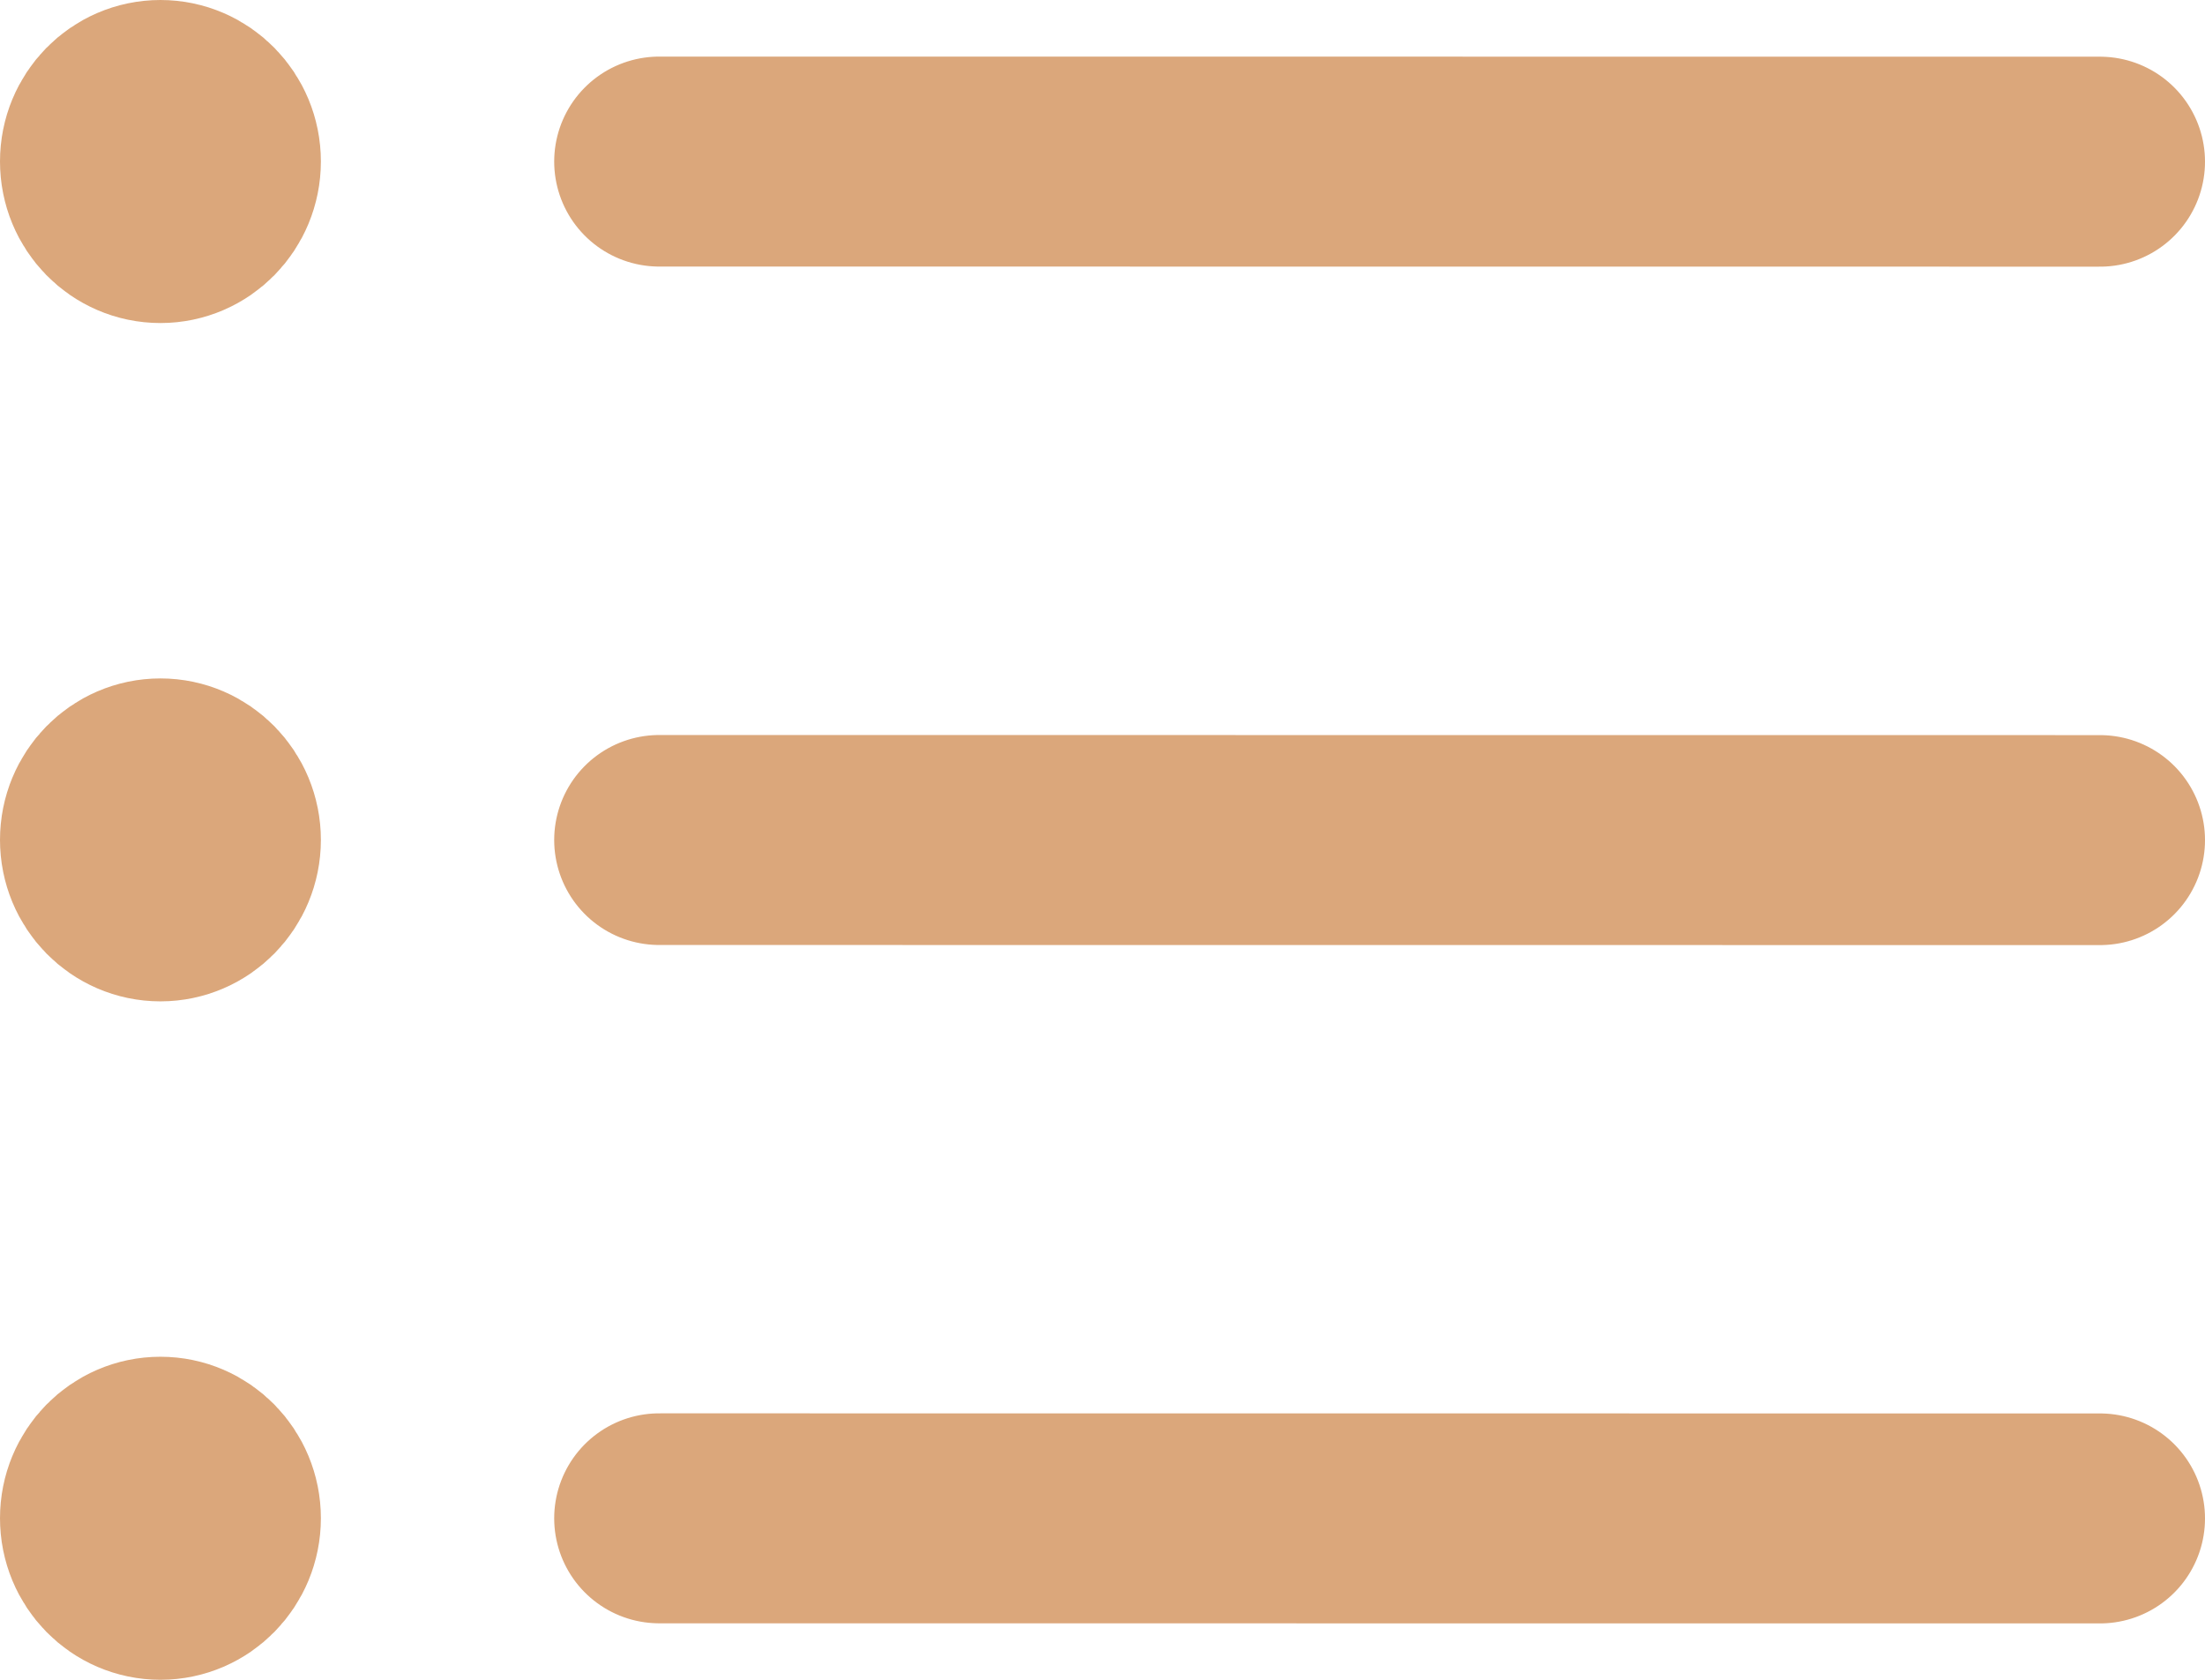 <svg xmlns="http://www.w3.org/2000/svg" width="21" height="16" viewBox="0 0 21 16" fill="none">
<path d="M6.278 1.539L20 1.54M6.278 8.001L20 8.002M6.278 14.462L20 14.463M1.528 1.538H1.538M1.528 8H1.538M1.528 14.461H1.538M2.056 1.538C2.056 1.836 1.819 2.077 1.528 2.077C1.236 2.077 1 1.836 1 1.538C1 1.241 1.236 1 1.528 1C1.819 1 2.056 1.241 2.056 1.538ZM2.056 8C2.056 8.297 1.819 8.538 1.528 8.538C1.236 8.538 1 8.297 1 8C1 7.703 1.236 7.462 1.528 7.462C1.819 7.462 2.056 7.703 2.056 8ZM2.056 14.461C2.056 14.759 1.819 15 1.528 15C1.236 15 1 14.759 1 14.461C1 14.164 1.236 13.923 1.528 13.923C1.819 13.923 2.056 14.164 2.056 14.461Z" stroke="#DBA77B" stroke-width="2" stroke-linecap="round" stroke-linejoin="round"/>
</svg>